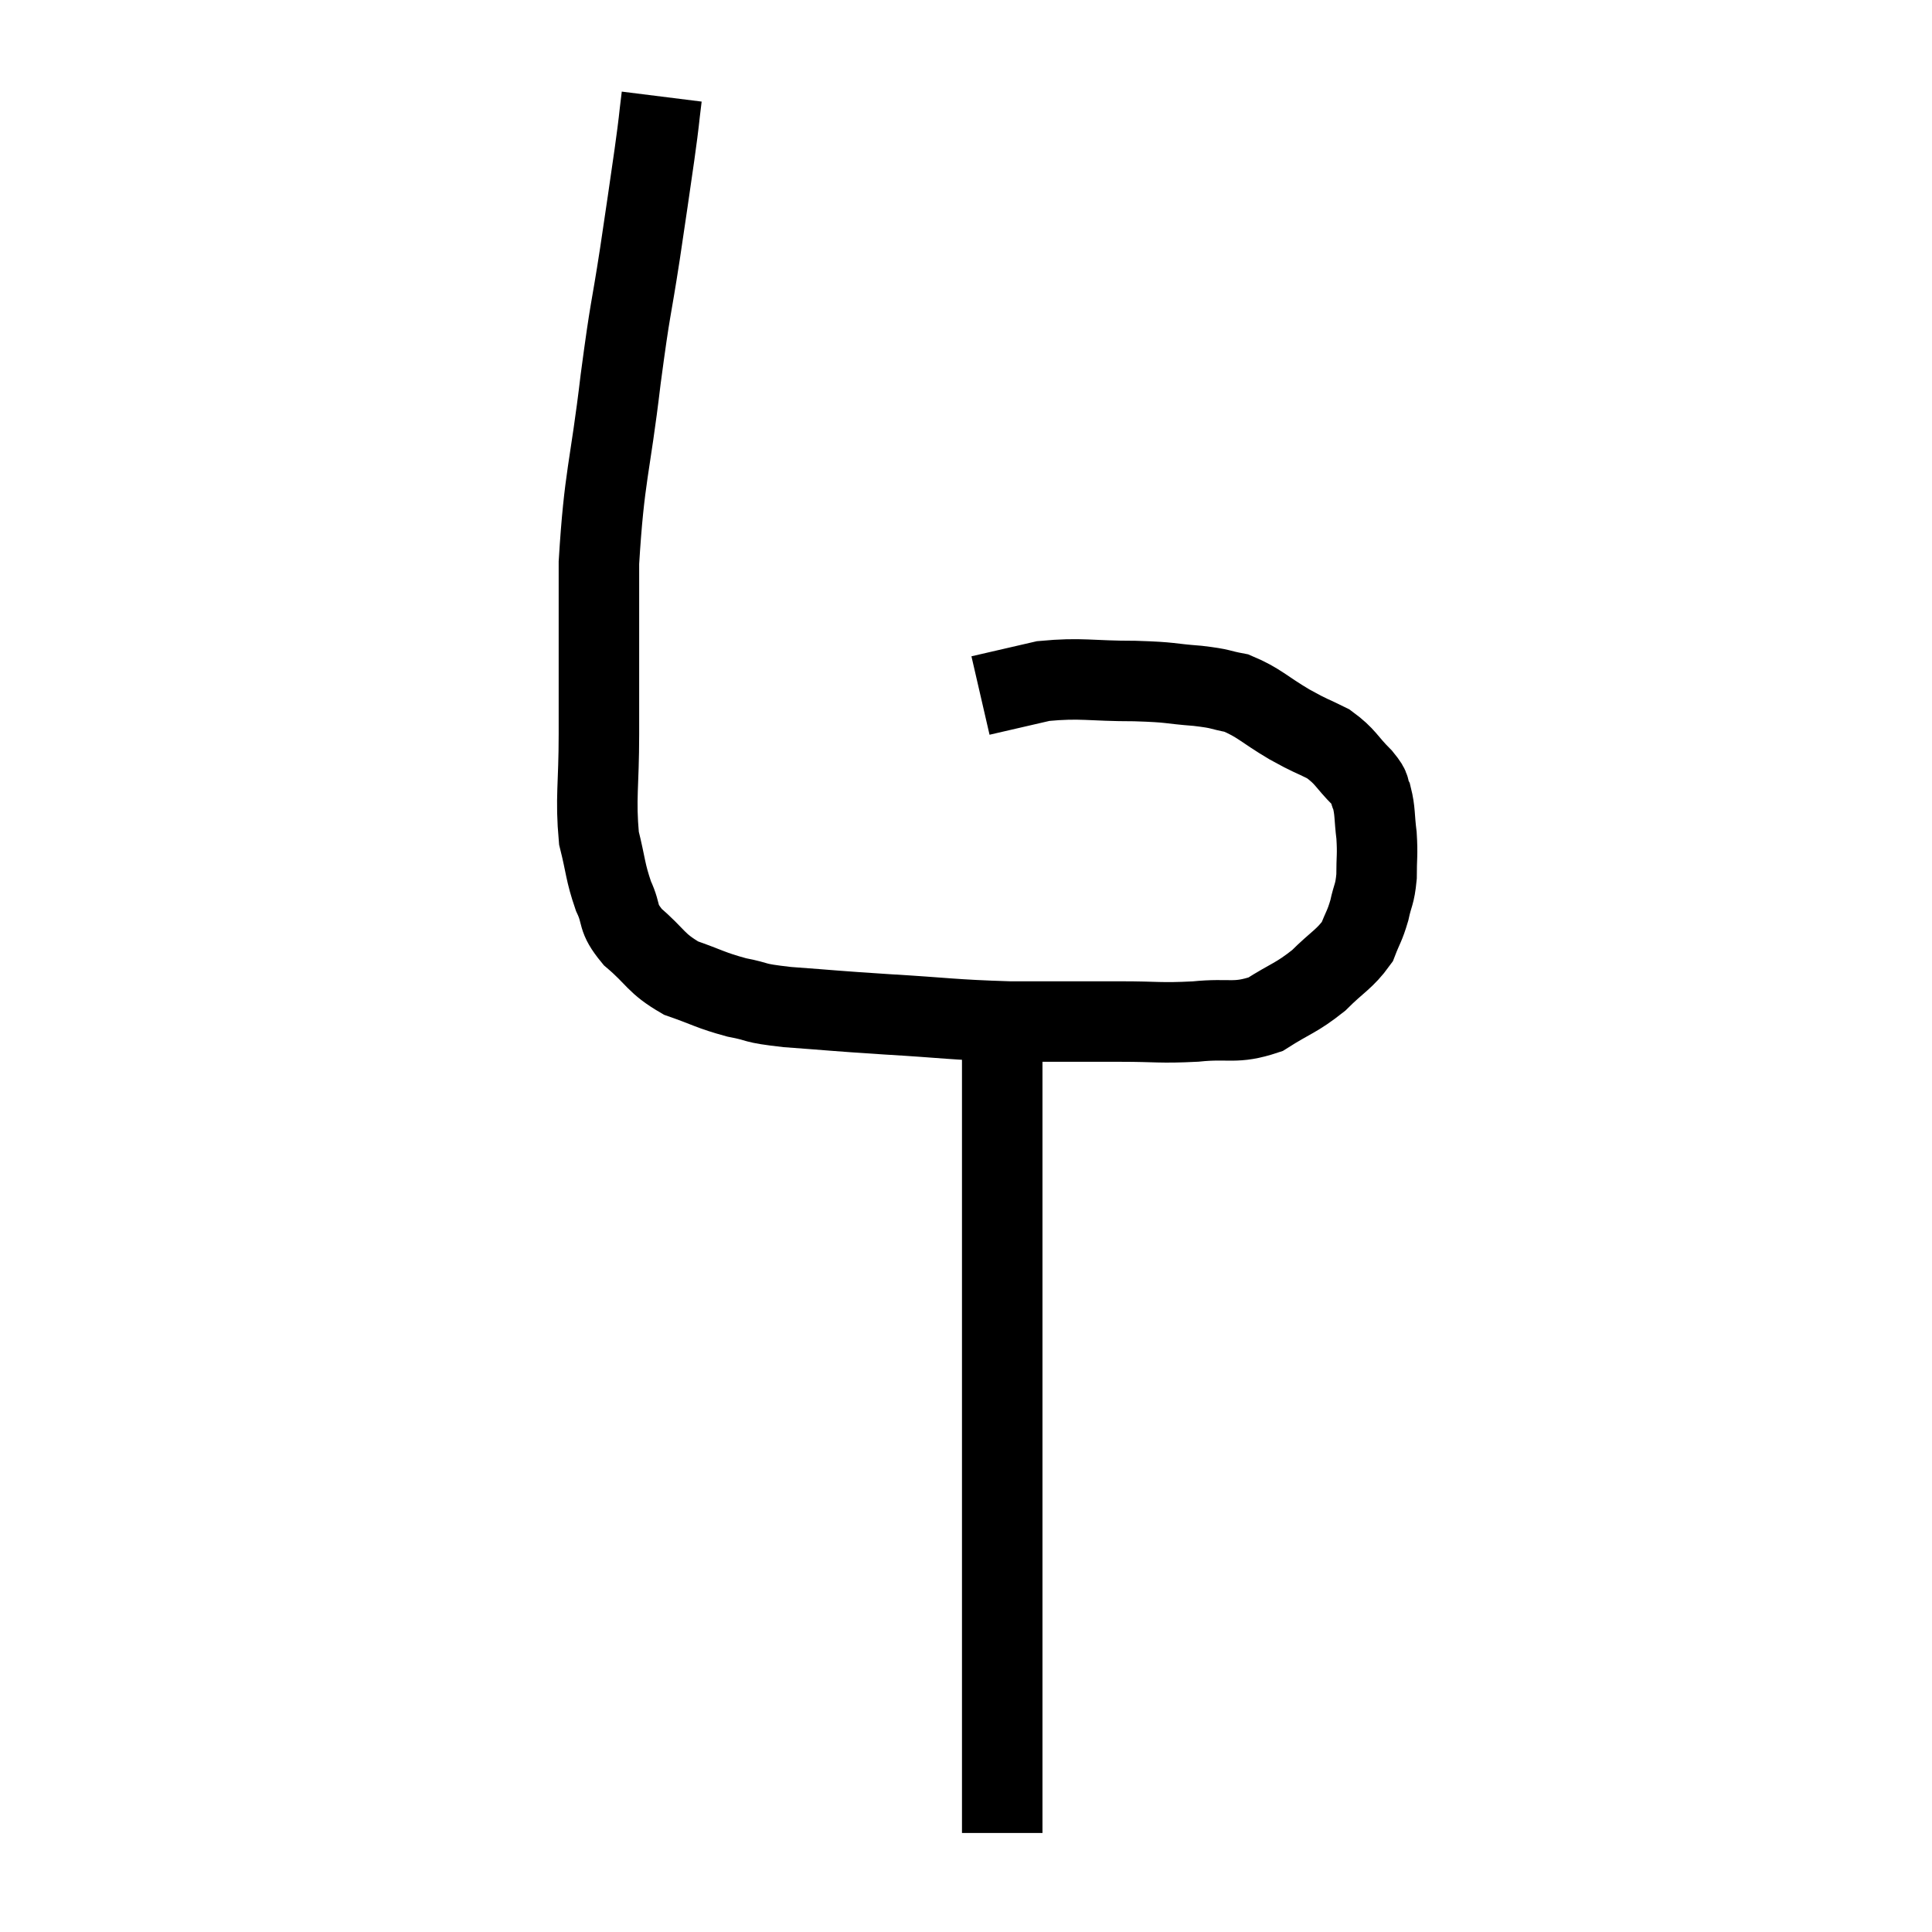 <svg width="48" height="48" viewBox="0 0 48 48" xmlns="http://www.w3.org/2000/svg"><path d="M 16.44 2.4 C 16.35 3.12, 16.395 2.865, 16.26 3.84 C 16.08 5.07, 16.11 4.905, 15.9 6.3 C 15.66 7.86, 15.675 7.5, 15.42 9.42 C 15.15 11.7, 15.015 11.775, 14.88 13.98 C 14.88 16.11, 14.88 16.53, 14.88 18.24 C 14.88 19.53, 14.79 19.815, 14.88 20.82 C 15.06 21.54, 15.03 21.645, 15.24 22.26 C 15.48 22.77, 15.3 22.77, 15.72 23.28 C 16.32 23.79, 16.275 23.925, 16.92 24.3 C 17.61 24.54, 17.64 24.6, 18.3 24.78 C 18.93 24.9, 18.63 24.915, 19.56 25.02 C 20.79 25.11, 20.64 25.11, 22.02 25.2 C 23.55 25.29, 23.625 25.335, 25.08 25.38 C 26.46 25.38, 26.685 25.38, 27.84 25.38 C 28.77 25.38, 28.8 25.425, 29.7 25.38 C 30.57 25.29, 30.675 25.455, 31.44 25.2 C 32.1 24.78, 32.19 24.81, 32.76 24.36 C 33.24 23.88, 33.405 23.835, 33.72 23.4 C 33.87 23.01, 33.9 23.025, 34.02 22.62 C 34.11 22.2, 34.155 22.245, 34.2 21.78 C 34.2 21.27, 34.23 21.255, 34.2 20.76 C 34.14 20.28, 34.17 20.16, 34.08 19.8 C 33.96 19.56, 34.11 19.65, 33.84 19.32 C 33.42 18.9, 33.45 18.81, 33 18.48 C 32.52 18.24, 32.61 18.315, 32.04 18 C 31.38 17.61, 31.29 17.46, 30.72 17.22 C 30.24 17.13, 30.39 17.115, 29.76 17.04 C 28.98 16.98, 29.16 16.95, 28.2 16.92 C 27.06 16.92, 26.88 16.83, 25.92 16.92 C 25.14 17.1, 24.75 17.19, 24.36 17.28 L 24.36 17.28" fill="none" stroke="black" stroke-width="2"></path><path d="M 24.9 25.44 C 24.9 25.83, 24.9 25.875, 24.9 26.22 C 24.9 26.52, 24.9 26.355, 24.9 26.82 C 24.9 27.45, 24.9 27.435, 24.9 28.08 C 24.9 28.74, 24.9 28.515, 24.9 29.4 C 24.9 30.51, 24.9 30.69, 24.9 31.62 C 24.9 32.37, 24.9 32.145, 24.9 33.12 C 24.9 34.32, 24.9 34.275, 24.9 35.52 C 24.9 36.81, 24.9 36.81, 24.9 38.1 C 24.9 39.39, 24.9 39.63, 24.9 40.68 C 24.9 41.49, 24.9 41.625, 24.9 42.3 C 24.9 42.84, 24.9 42.885, 24.9 43.38 C 24.9 43.83, 24.9 43.815, 24.9 44.28 C 24.9 44.76, 24.9 44.97, 24.9 45.24 C 24.9 45.3, 24.9 45.33, 24.9 45.36 C 24.9 45.36, 24.9 45.36, 24.9 45.36 C 24.9 45.36, 24.9 45.315, 24.9 45.36 L 24.9 45.54" fill="none" stroke="black" stroke-width="2"></path></svg>